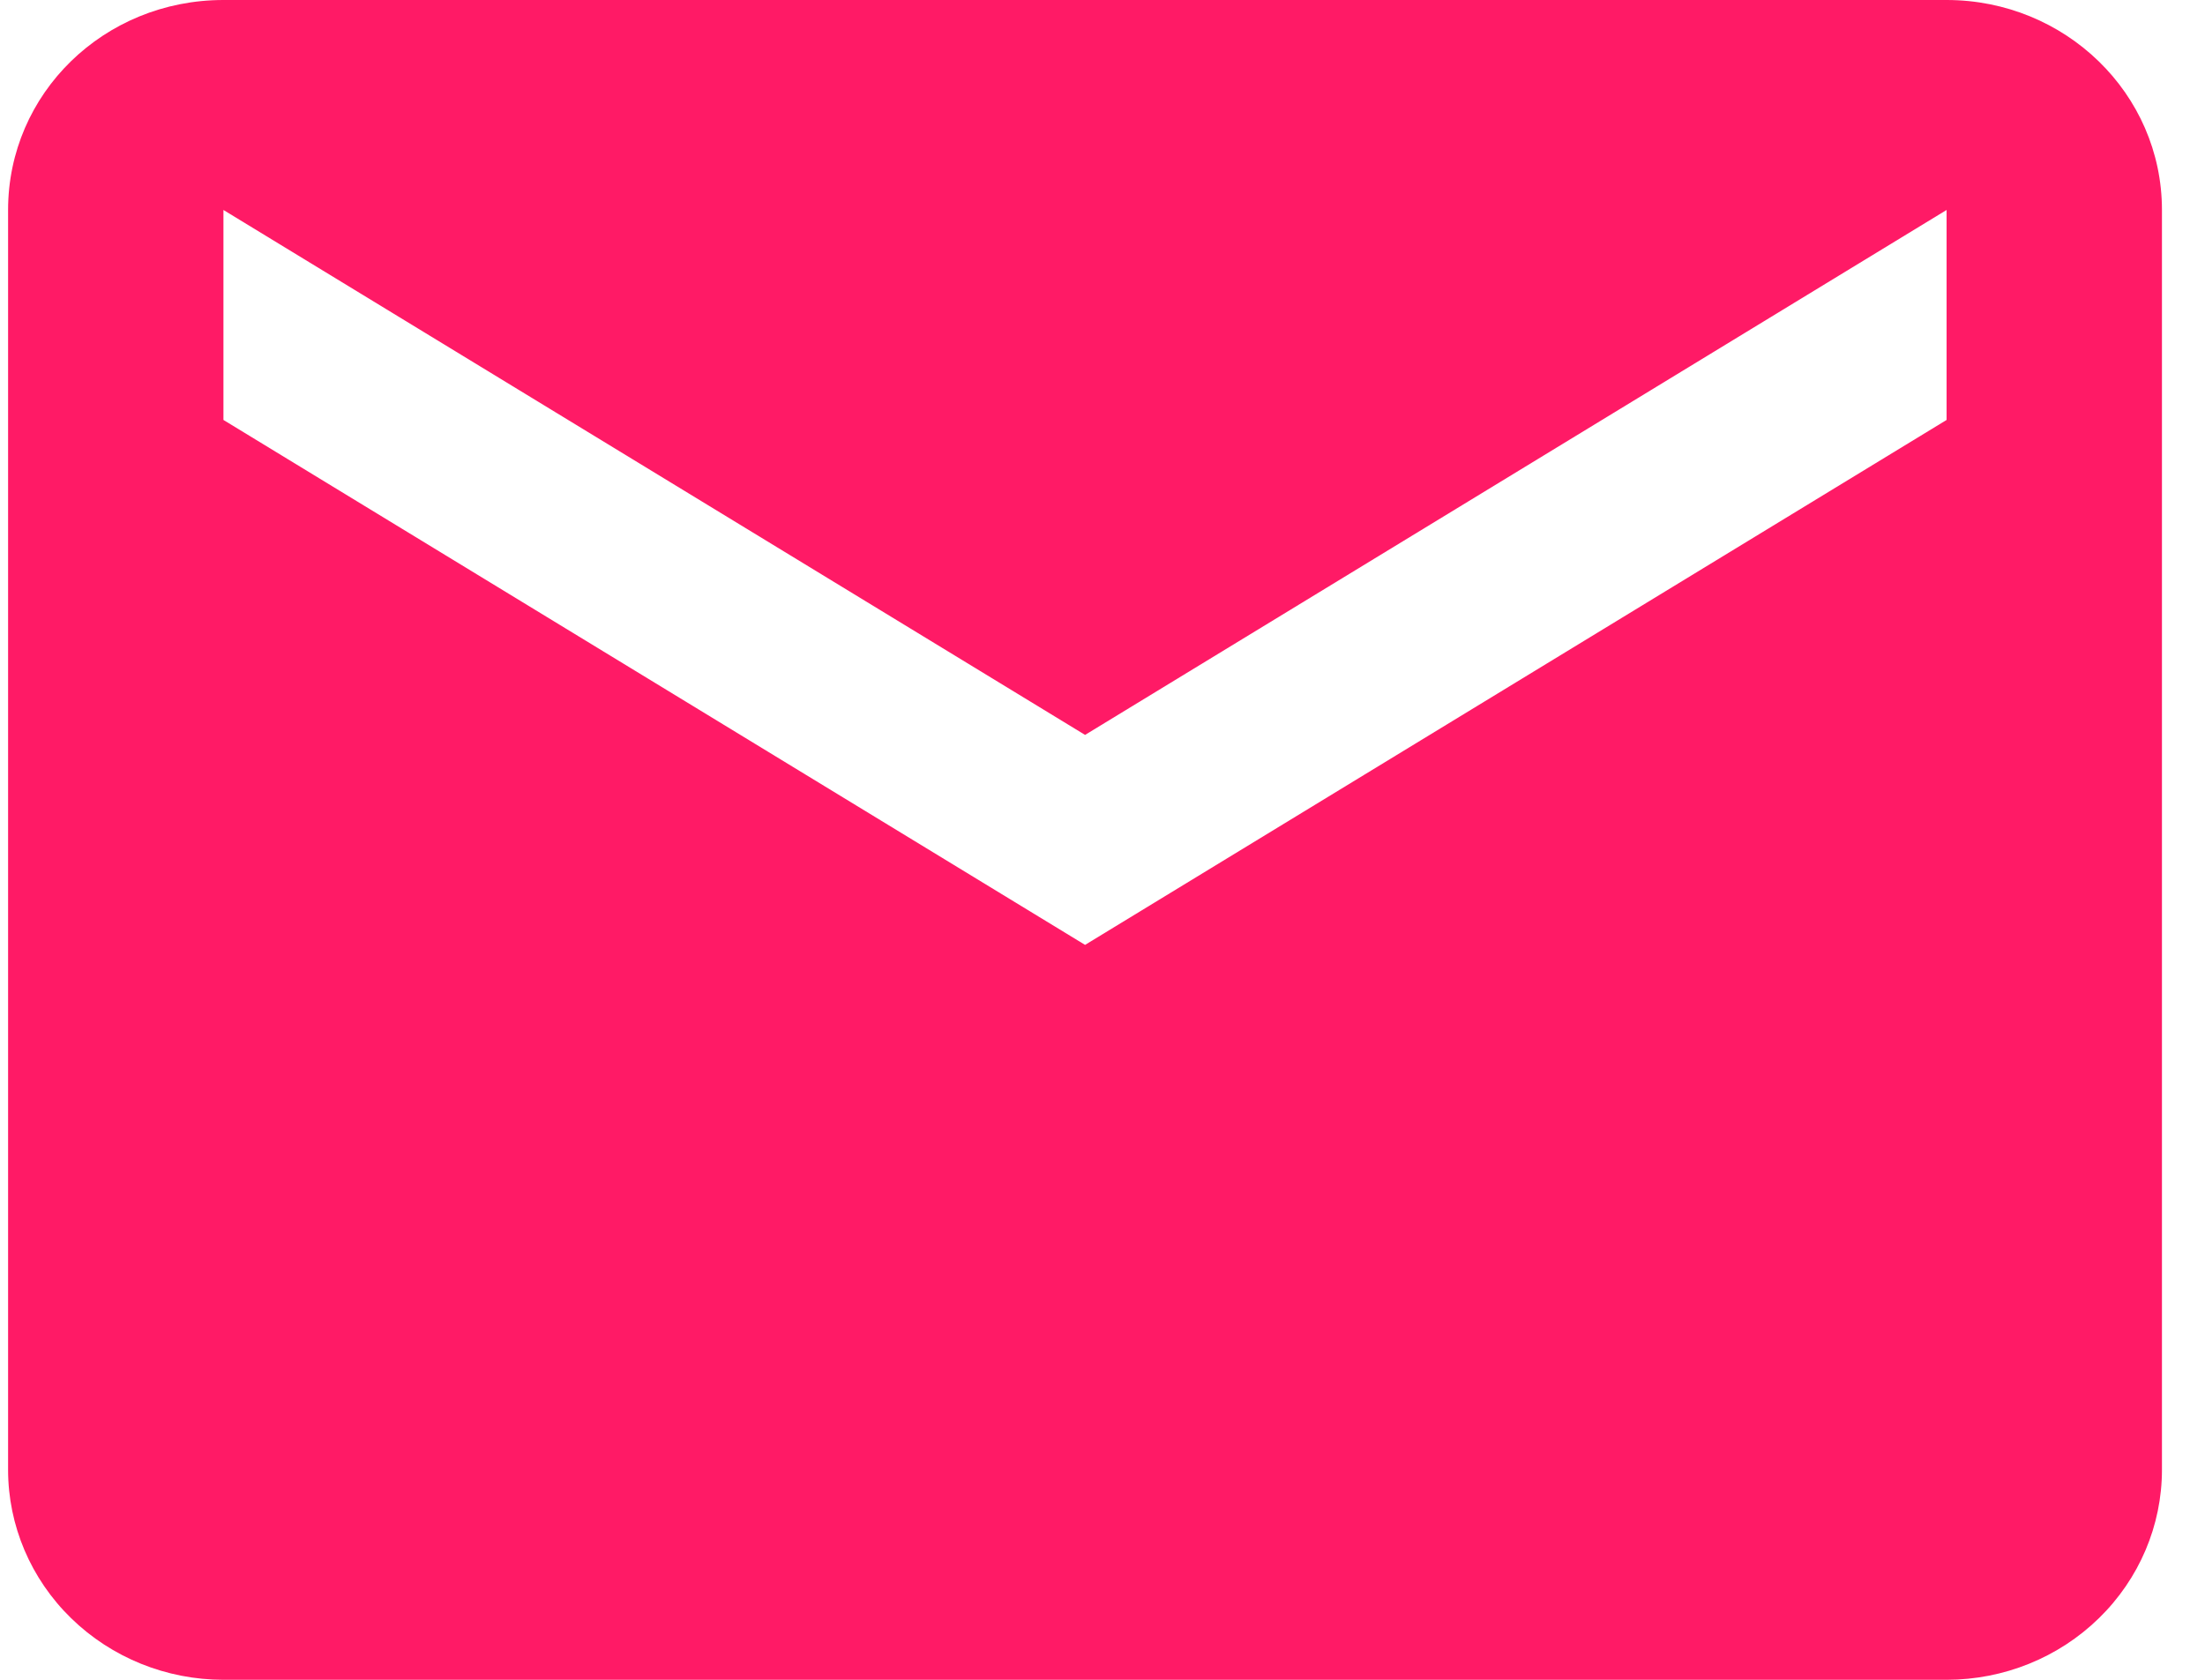<svg width="21" height="16" viewBox="0 0 21 16" fill="none" xmlns="http://www.w3.org/2000/svg">
<path id="Vector" d="M18.539 4L10.334 9L2.128 4V2L10.334 7L18.539 2M18.539 0H2.128C0.99 0 0.077 0.89 0.077 2V14C0.077 14.53 0.293 15.039 0.678 15.414C1.063 15.789 1.584 16 2.128 16H18.539C19.083 16 19.605 15.789 19.989 15.414C20.374 15.039 20.59 14.53 20.59 14V2C20.59 0.89 19.667 0 18.539 0Z" fill="#FF1A66"/>
</svg>

